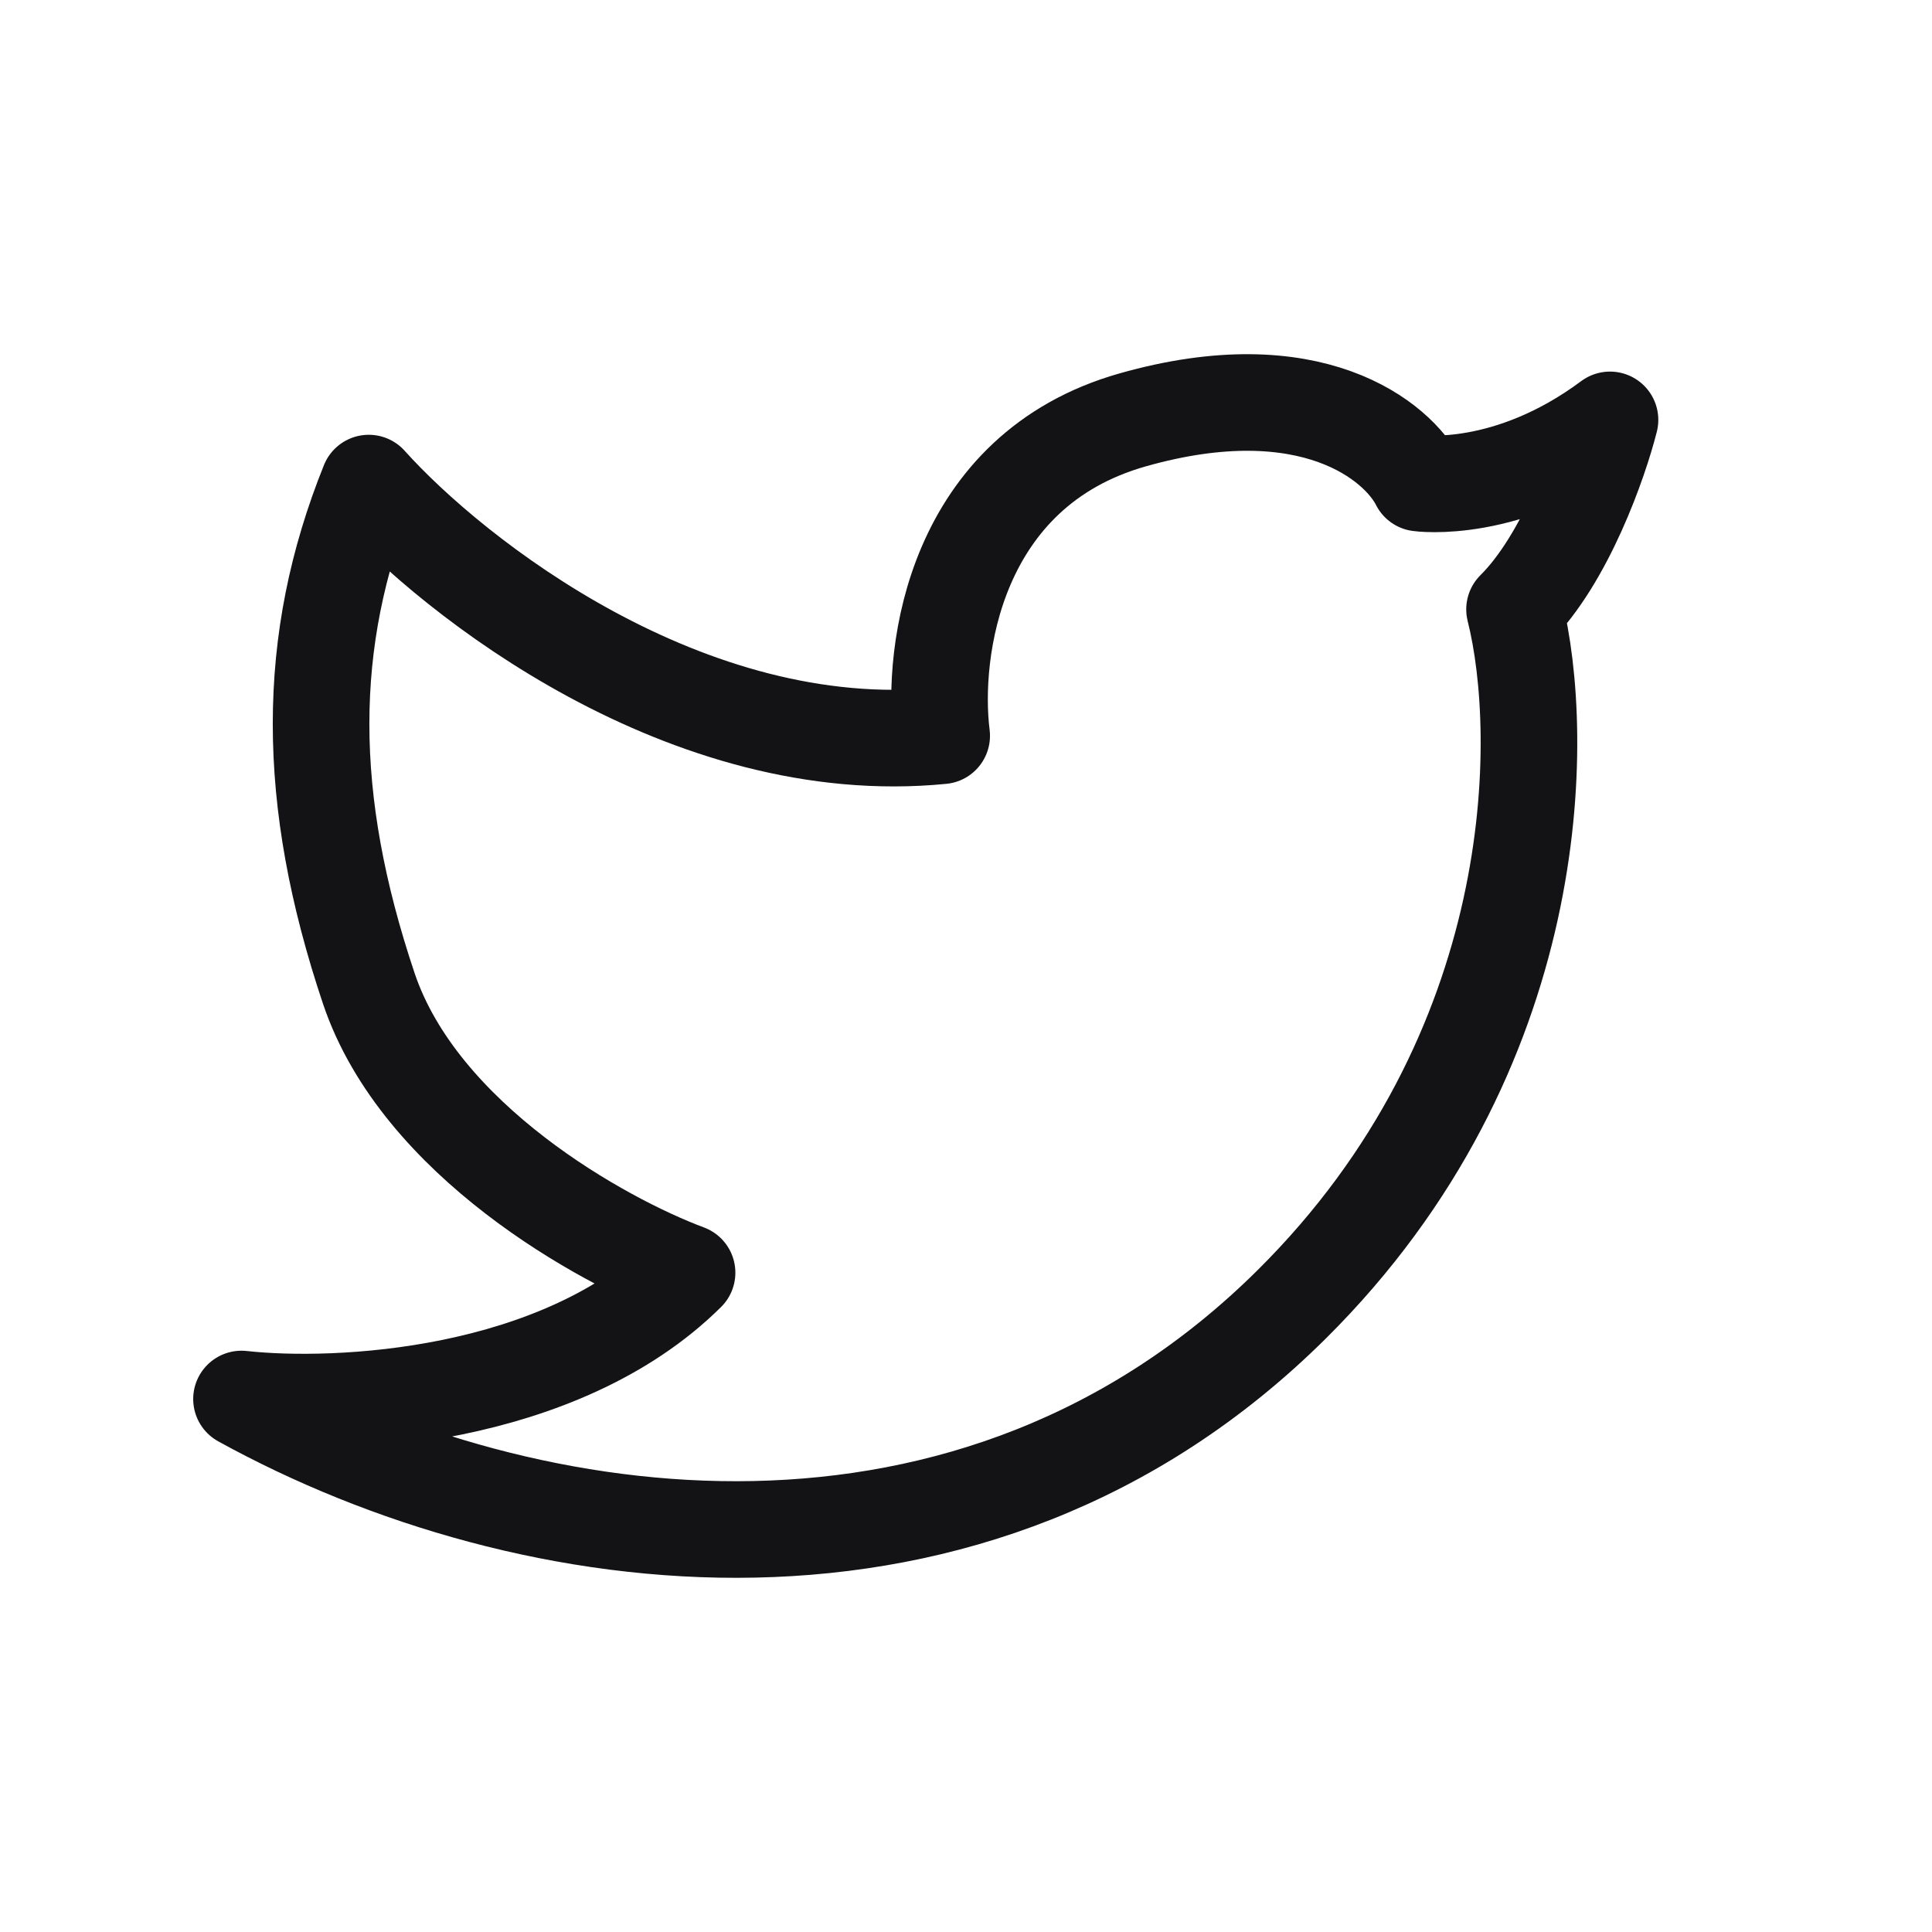 <svg width="24" height="24" viewBox="0 0 24 24" fill="none" xmlns="http://www.w3.org/2000/svg">
<path d="M11.698 9.14C8.535 9.453 5.636 7.178 4.581 6.001C3.791 7.962 3.791 9.924 4.581 12.278C5.214 14.162 7.481 15.417 8.535 15.81C6.953 17.379 4.186 17.51 3 17.379C6.558 19.341 12.093 20.126 16.047 16.202C19.209 13.063 19.209 9.139 18.814 7.57C19.447 6.942 19.868 5.739 20 5.216C18.735 6.158 17.628 6.001 17.628 6.001C17.364 5.477 16.284 4.588 14.07 5.216C11.856 5.844 11.566 8.093 11.698 9.14Z" stroke="#131315" stroke-width="1.2" stroke-linejoin="round"/>
</svg>
